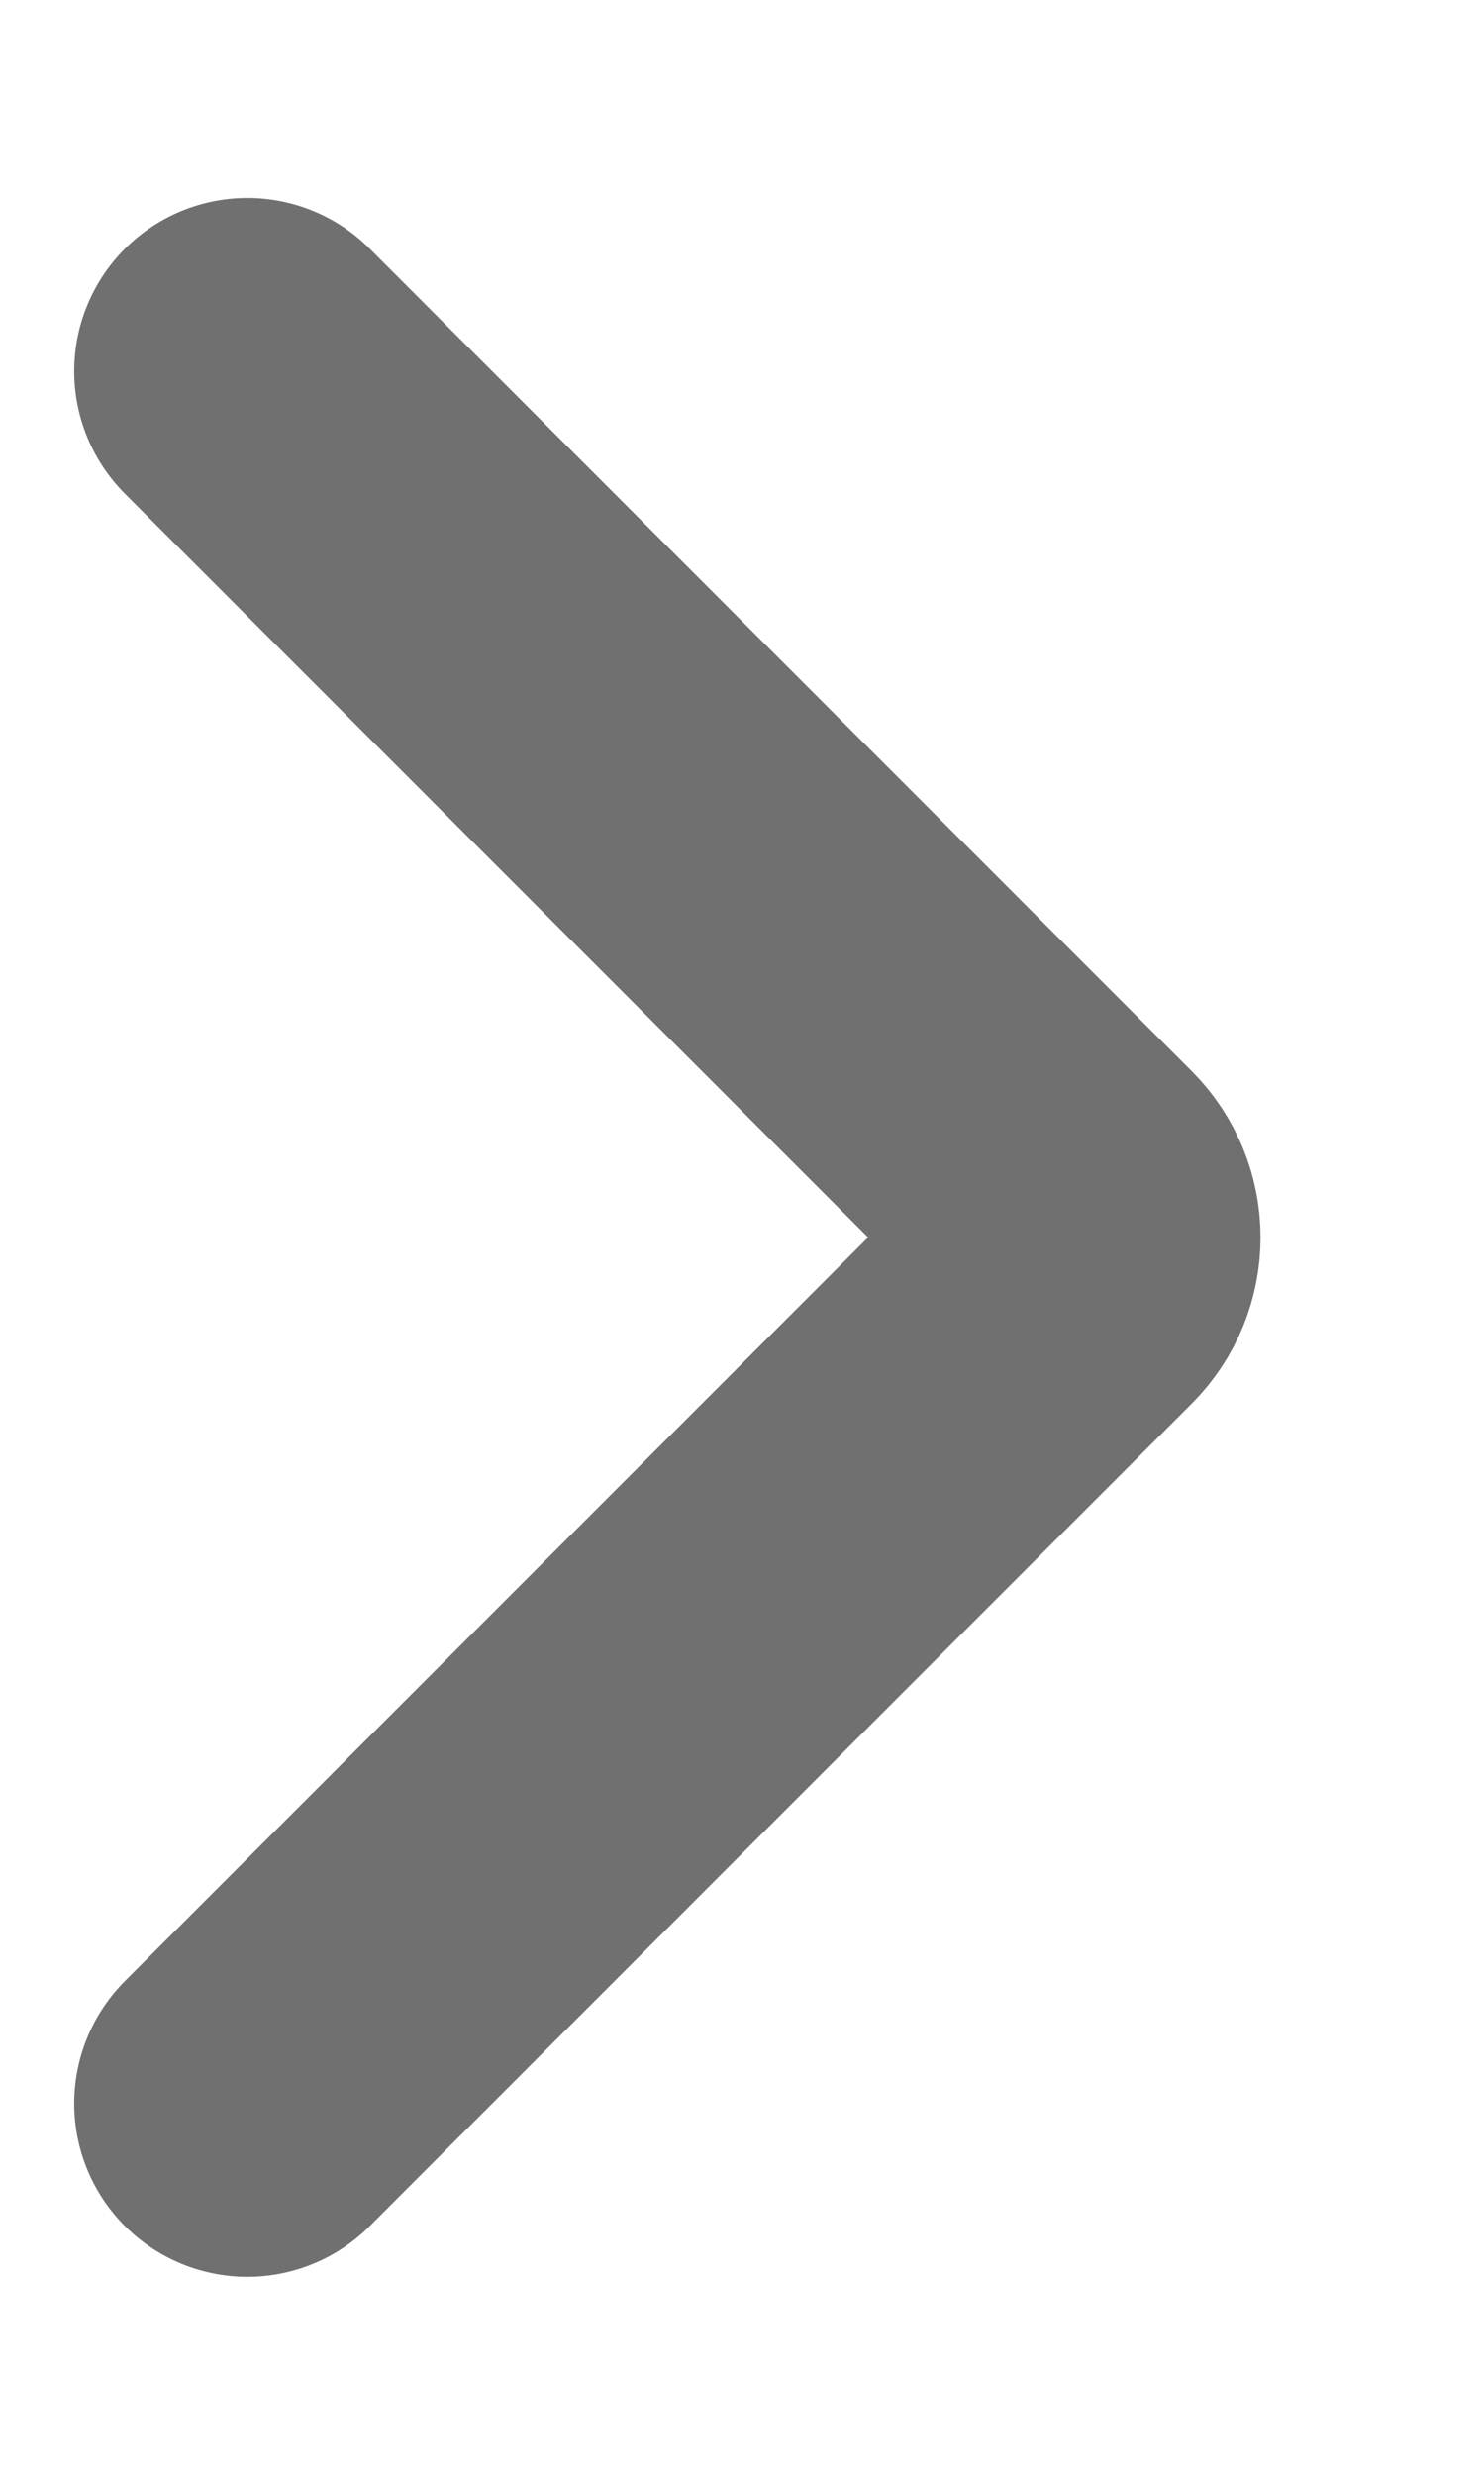 <svg width="6" height="10" viewBox="0 0 6 10" fill="none" xmlns="http://www.w3.org/2000/svg">
<path d="M1 1.5L4.323 4.823C4.421 4.921 4.421 5.079 4.323 5.177L1 8.5" stroke="#707070" stroke-width="1.4" stroke-linecap="round" stroke-linejoin="round"/>
</svg>
